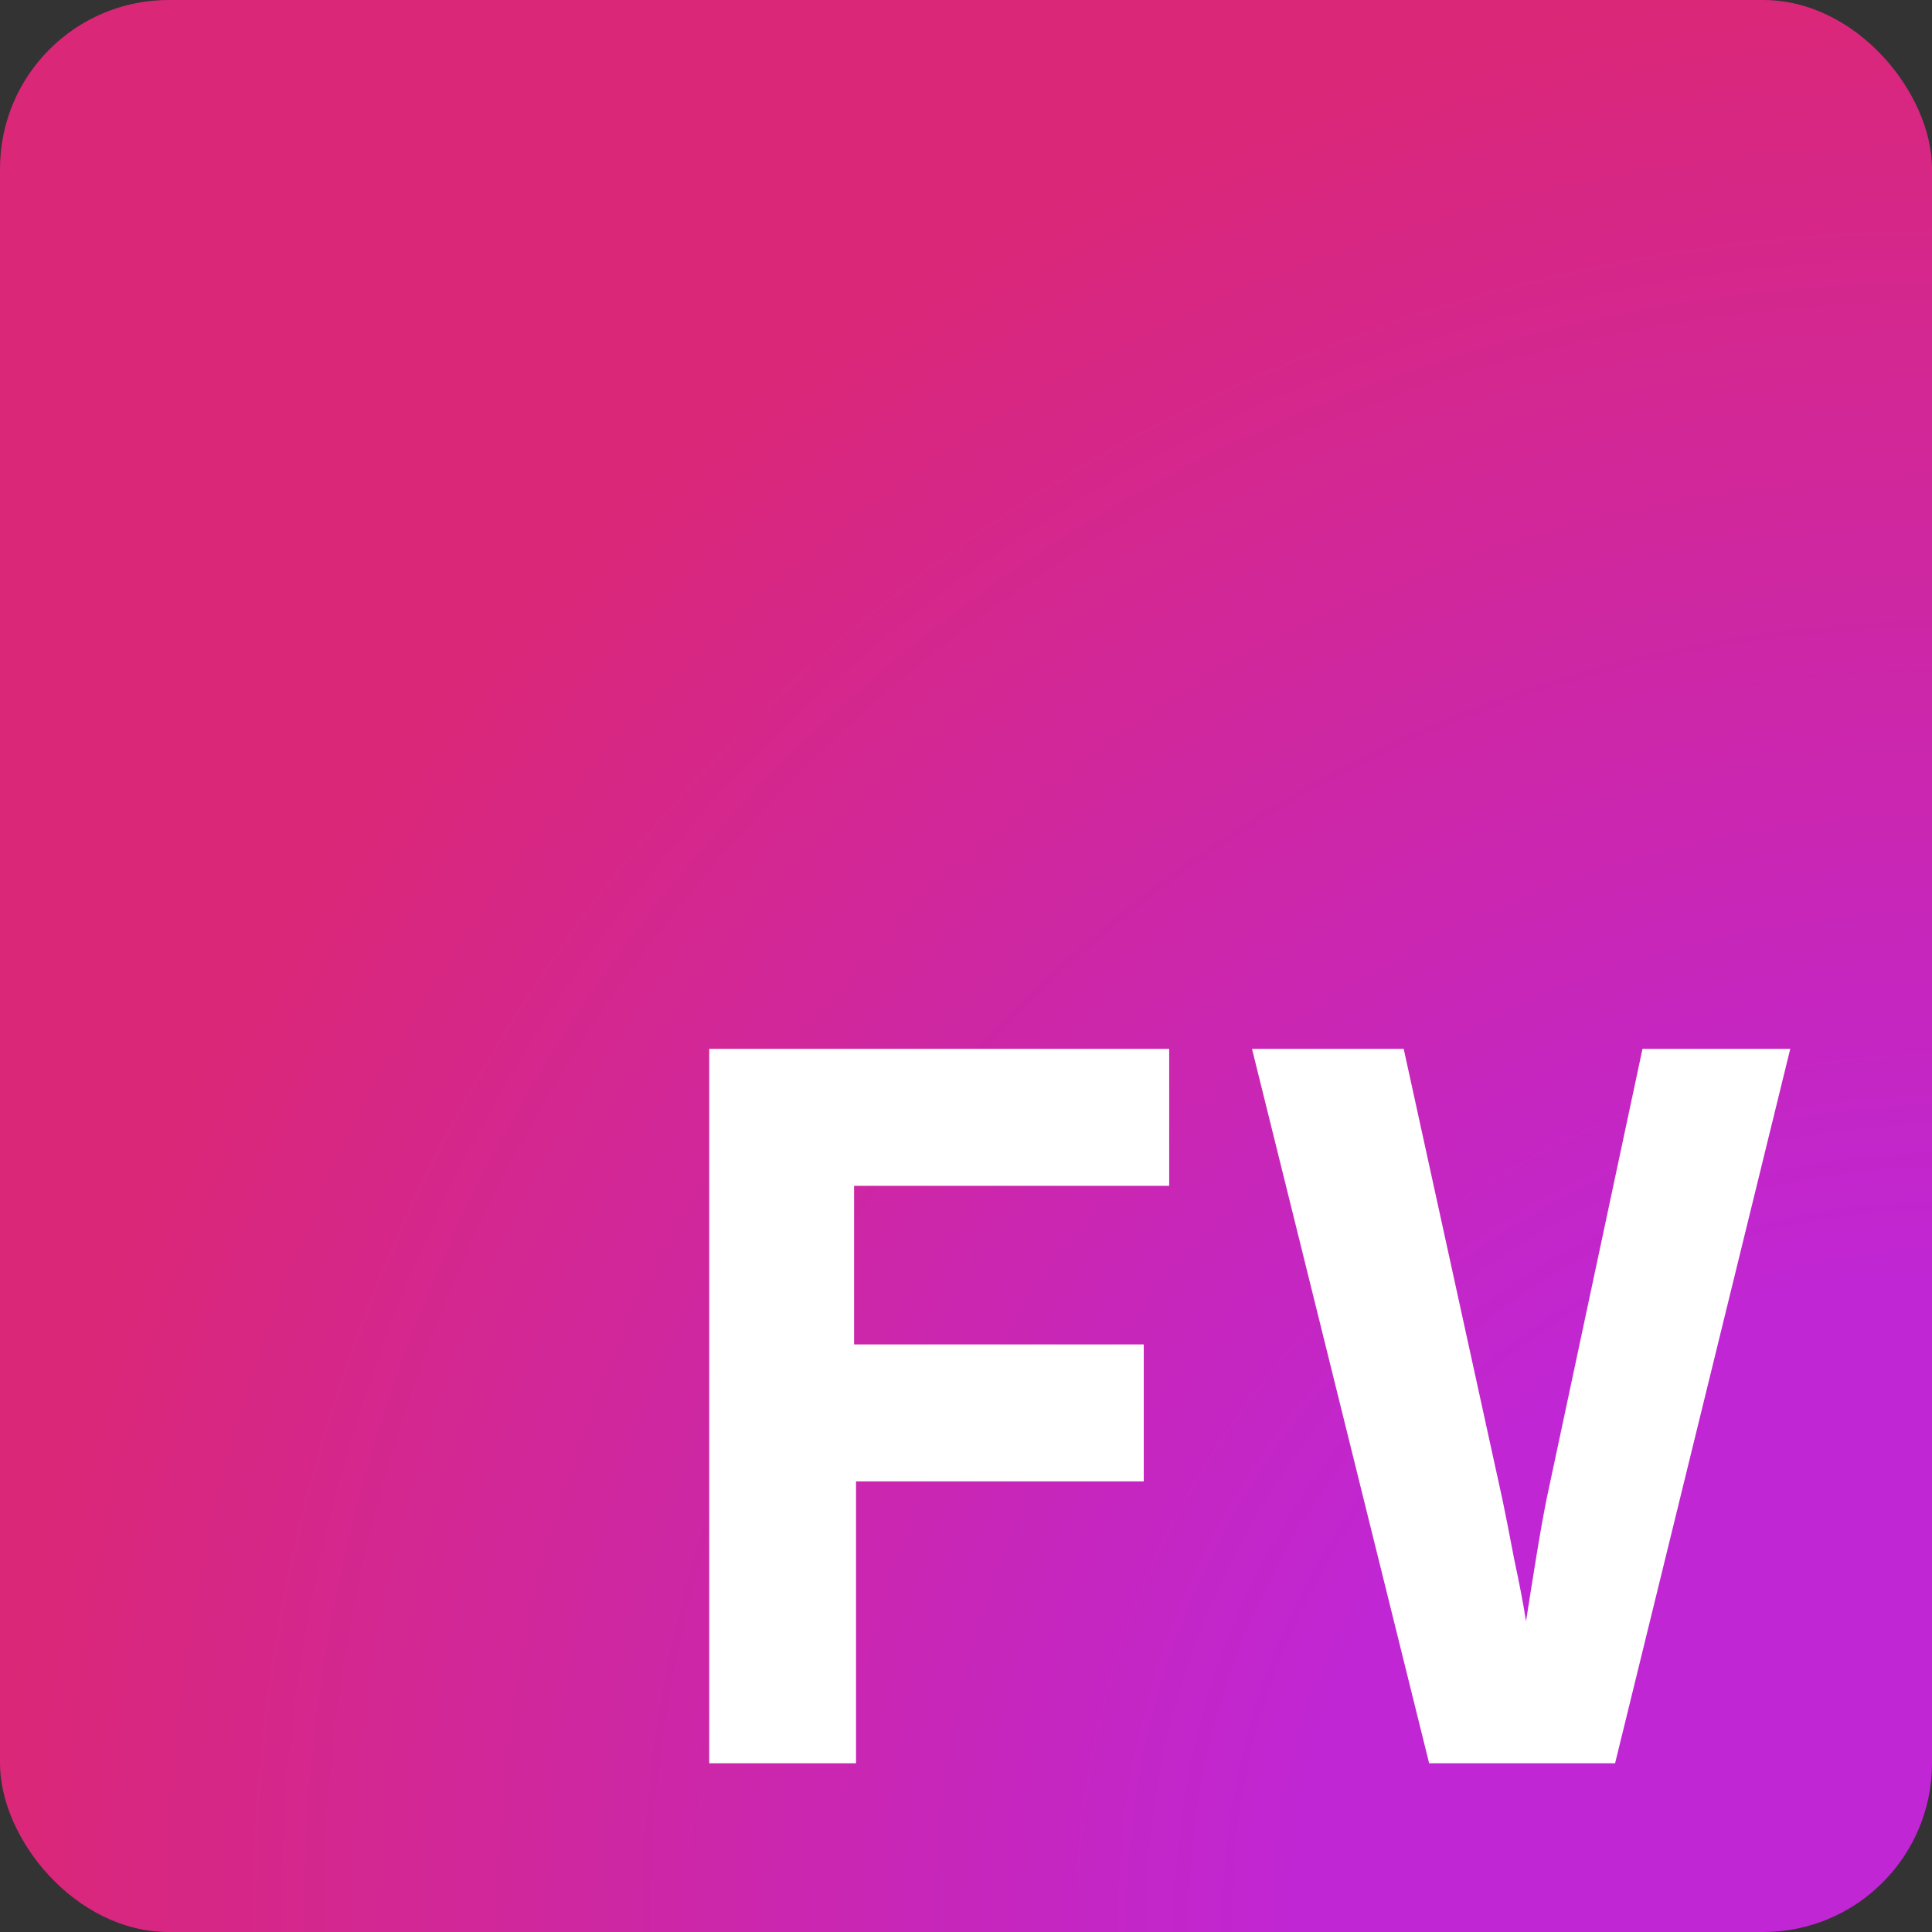 <svg xmlns="http://www.w3.org/2000/svg" width="229" height="229" fill="none" viewBox="0 0 229 229"><rect x="0" y="0" width="229" height="229" fill="#333333" stroke="none"/><rect width="229" height="229" fill="url(#paint0_radial_1_4)" rx="20"/><path fill="#fff" d="M84.065 209V124.32H138.585V140.56H101.233V159.352H135.569V175.592H101.465V209H84.065ZM169.396 209L148.4 124.32H166.38L178.096 177.796C178.483 179.652 178.947 182.011 179.488 184.872C180.107 187.733 180.571 190.169 180.88 192.18C181.189 190.169 181.576 187.733 182.04 184.872C182.504 182.011 182.929 179.613 183.316 177.68L194.684 124.32H212.2L191.436 209H169.396Z"/><defs><radialGradient id="paint0_radial_1_4" cx="0" cy="0" r="1" gradientTransform="translate(229 224) rotate(-135.632) scale(320.339)" gradientUnits="userSpaceOnUse"><stop offset=".234" stop-color="#C026D3"/><stop offset=".708" stop-color="#DB2777"/></radialGradient></defs></svg>